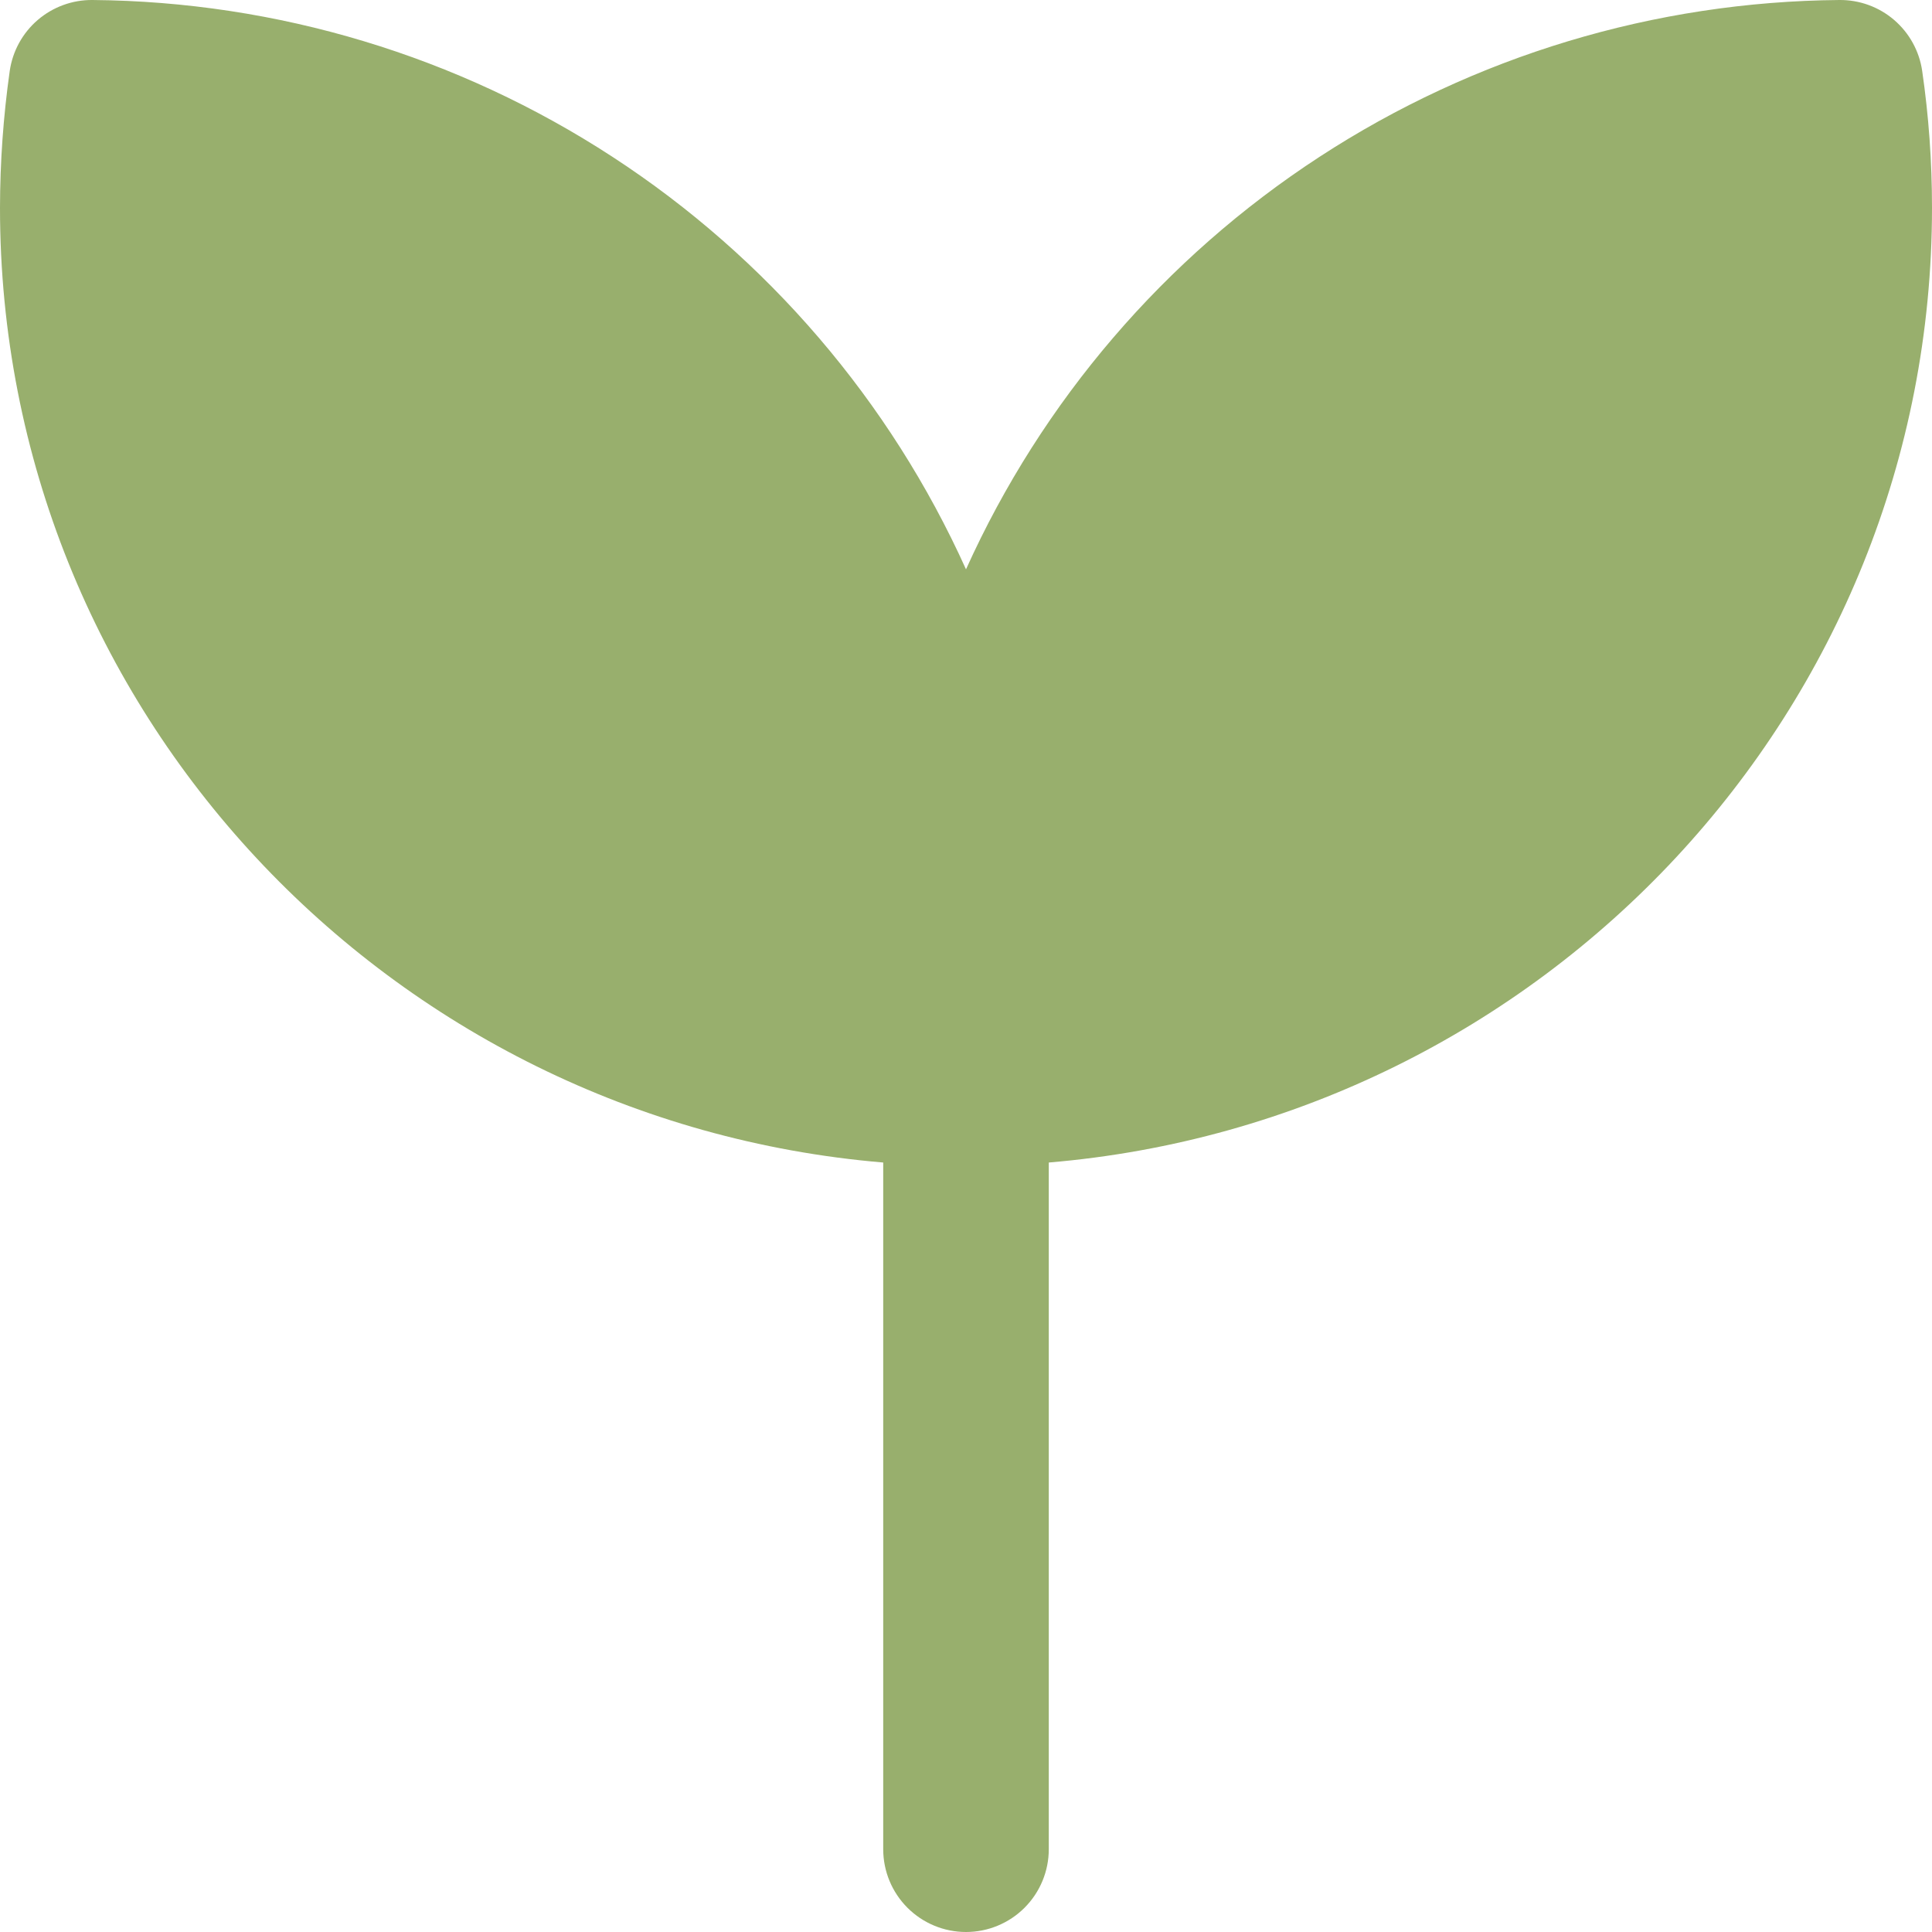 <svg width="60" height="60" viewBox="0 0 60 60" fill="none" xmlns="http://www.w3.org/2000/svg">
<path d="M2.873 0C2.25 -0.006 1.646 0.214 1.173 0.619C0.7 1.025 0.391 1.588 0.302 2.205C0.103 3.613 0.002 5.034 0 6.456C0 22.049 12.082 34.81 27.429 36.103V57.429C27.429 58.111 27.7 58.765 28.182 59.247C28.664 59.729 29.318 60 30 60C30.682 60 31.336 59.729 31.818 59.247C32.3 58.765 32.571 58.111 32.571 57.429V36.103C47.918 34.81 60 22.046 60 6.453C60 5.013 59.898 3.596 59.695 2.201C59.605 1.585 59.295 1.023 58.822 0.618C58.349 0.213 57.746 -0.006 57.123 0C51.386 0.049 45.782 1.739 40.975 4.873C36.168 8.006 32.36 12.451 30 17.681C27.64 12.45 23.831 8.005 19.023 4.872C14.216 1.739 8.611 0.048 2.873 0Z" fill="#98AF6D"/>
</svg>
